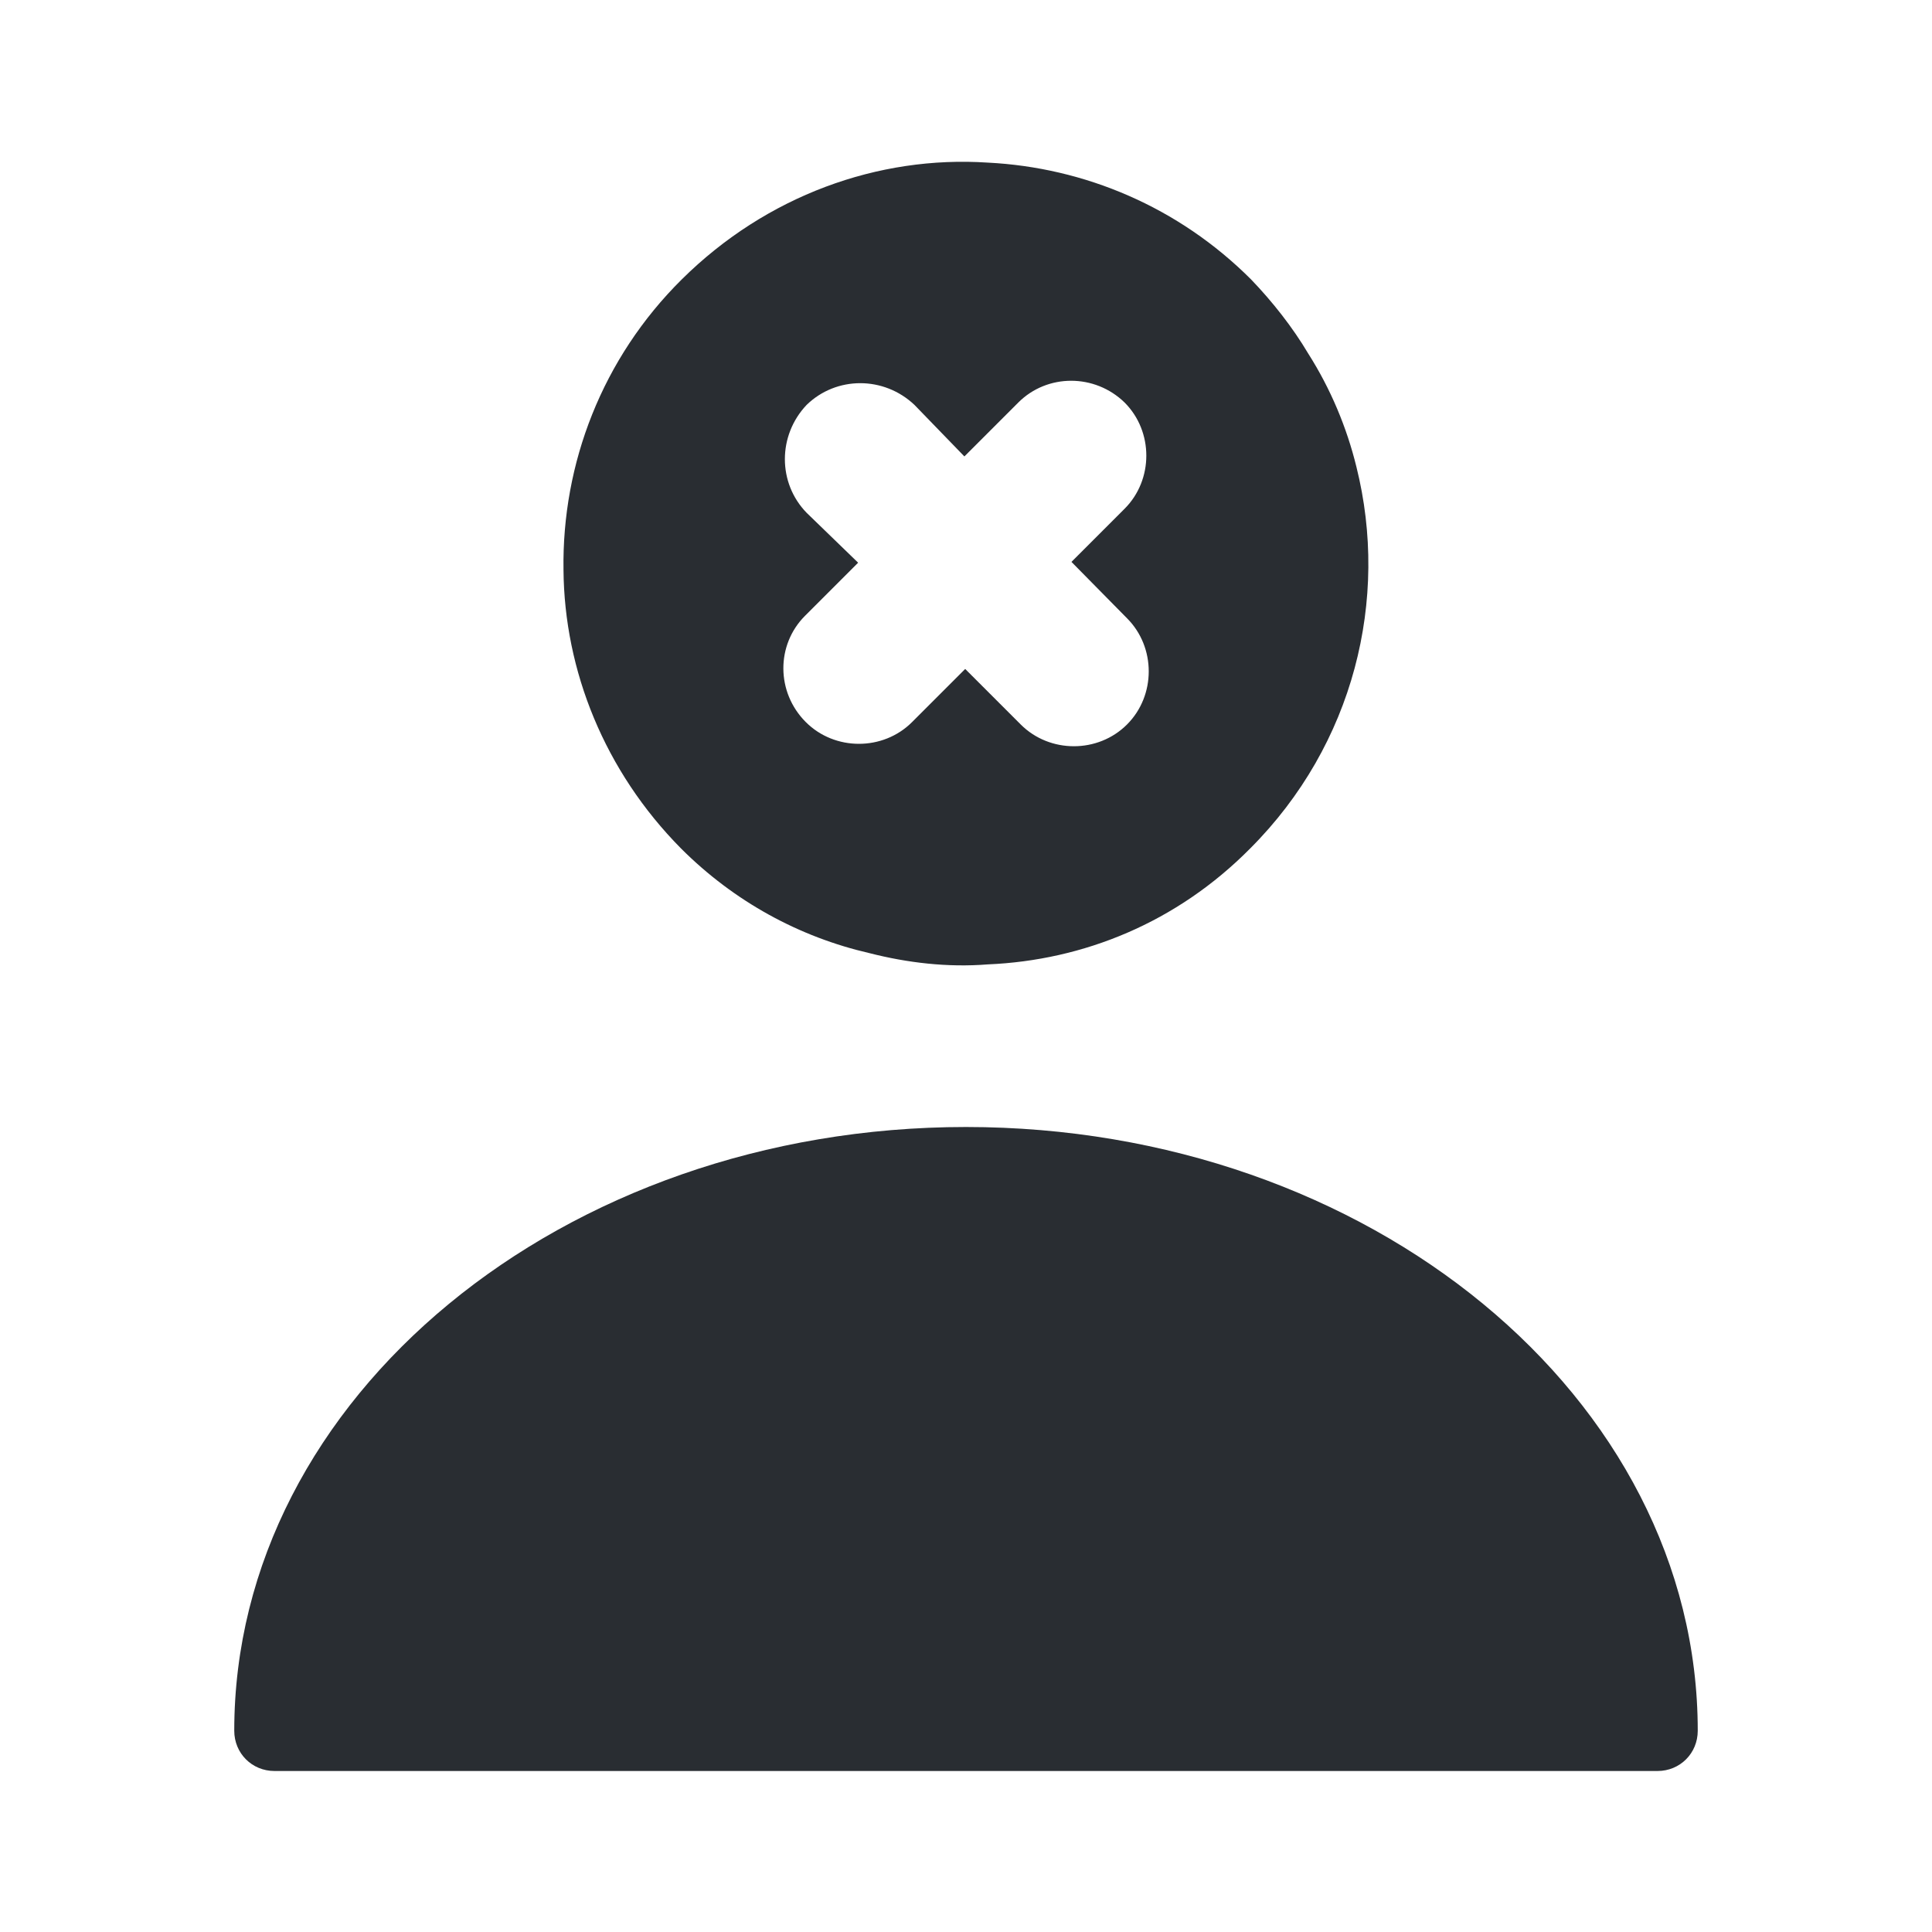 <svg width="24" height="24" viewBox="0 0 24 24" fill="none" xmlns="http://www.w3.org/2000/svg">
<path d="M12 14C6.99 14 2.91 17.36 2.91 21.5C2.91 21.78 3.13 22 3.41 22H20.59C20.87 22 21.09 21.78 21.09 21.5C21.09 17.36 17.01 14 12 14Z" fill="#292D32"/>
<path d="M16.85 5.8C16.73 5.31 16.53 4.83 16.25 4.39C16.06 4.07 15.81 3.75 15.54 3.47C14.64 2.57 13.47 2.08 12.27 2.02C10.91 1.93 9.52 2.43 8.47 3.47C7.48 4.45 6.98 5.76 7 7.08C7.01 8.33 7.51 9.58 8.46 10.54C9.12 11.2 9.93 11.64 10.8 11.84C11.27 11.96 11.77 12.02 12.27 11.98C13.46 11.93 14.62 11.46 15.53 10.54C16.82 9.25 17.26 7.44 16.85 5.8ZM14 9C13.64 9.36 13.04 9.36 12.68 9L11.99 8.31L11.33 8.97C10.97 9.33 10.37 9.33 10.01 8.97C9.64 8.6 9.64 8.01 10 7.65L10.66 6.99L10.02 6.37C9.66 6 9.66 5.41 10.02 5.03C10.39 4.67 10.98 4.67 11.36 5.03L11.98 5.67L12.65 5C13.01 4.64 13.6 4.64 13.97 5C14.33 5.36 14.33 5.96 13.97 6.32L13.31 6.98L14 7.68C14.36 8.04 14.36 8.64 14 9Z" fill="#292D32"/>
</svg>
